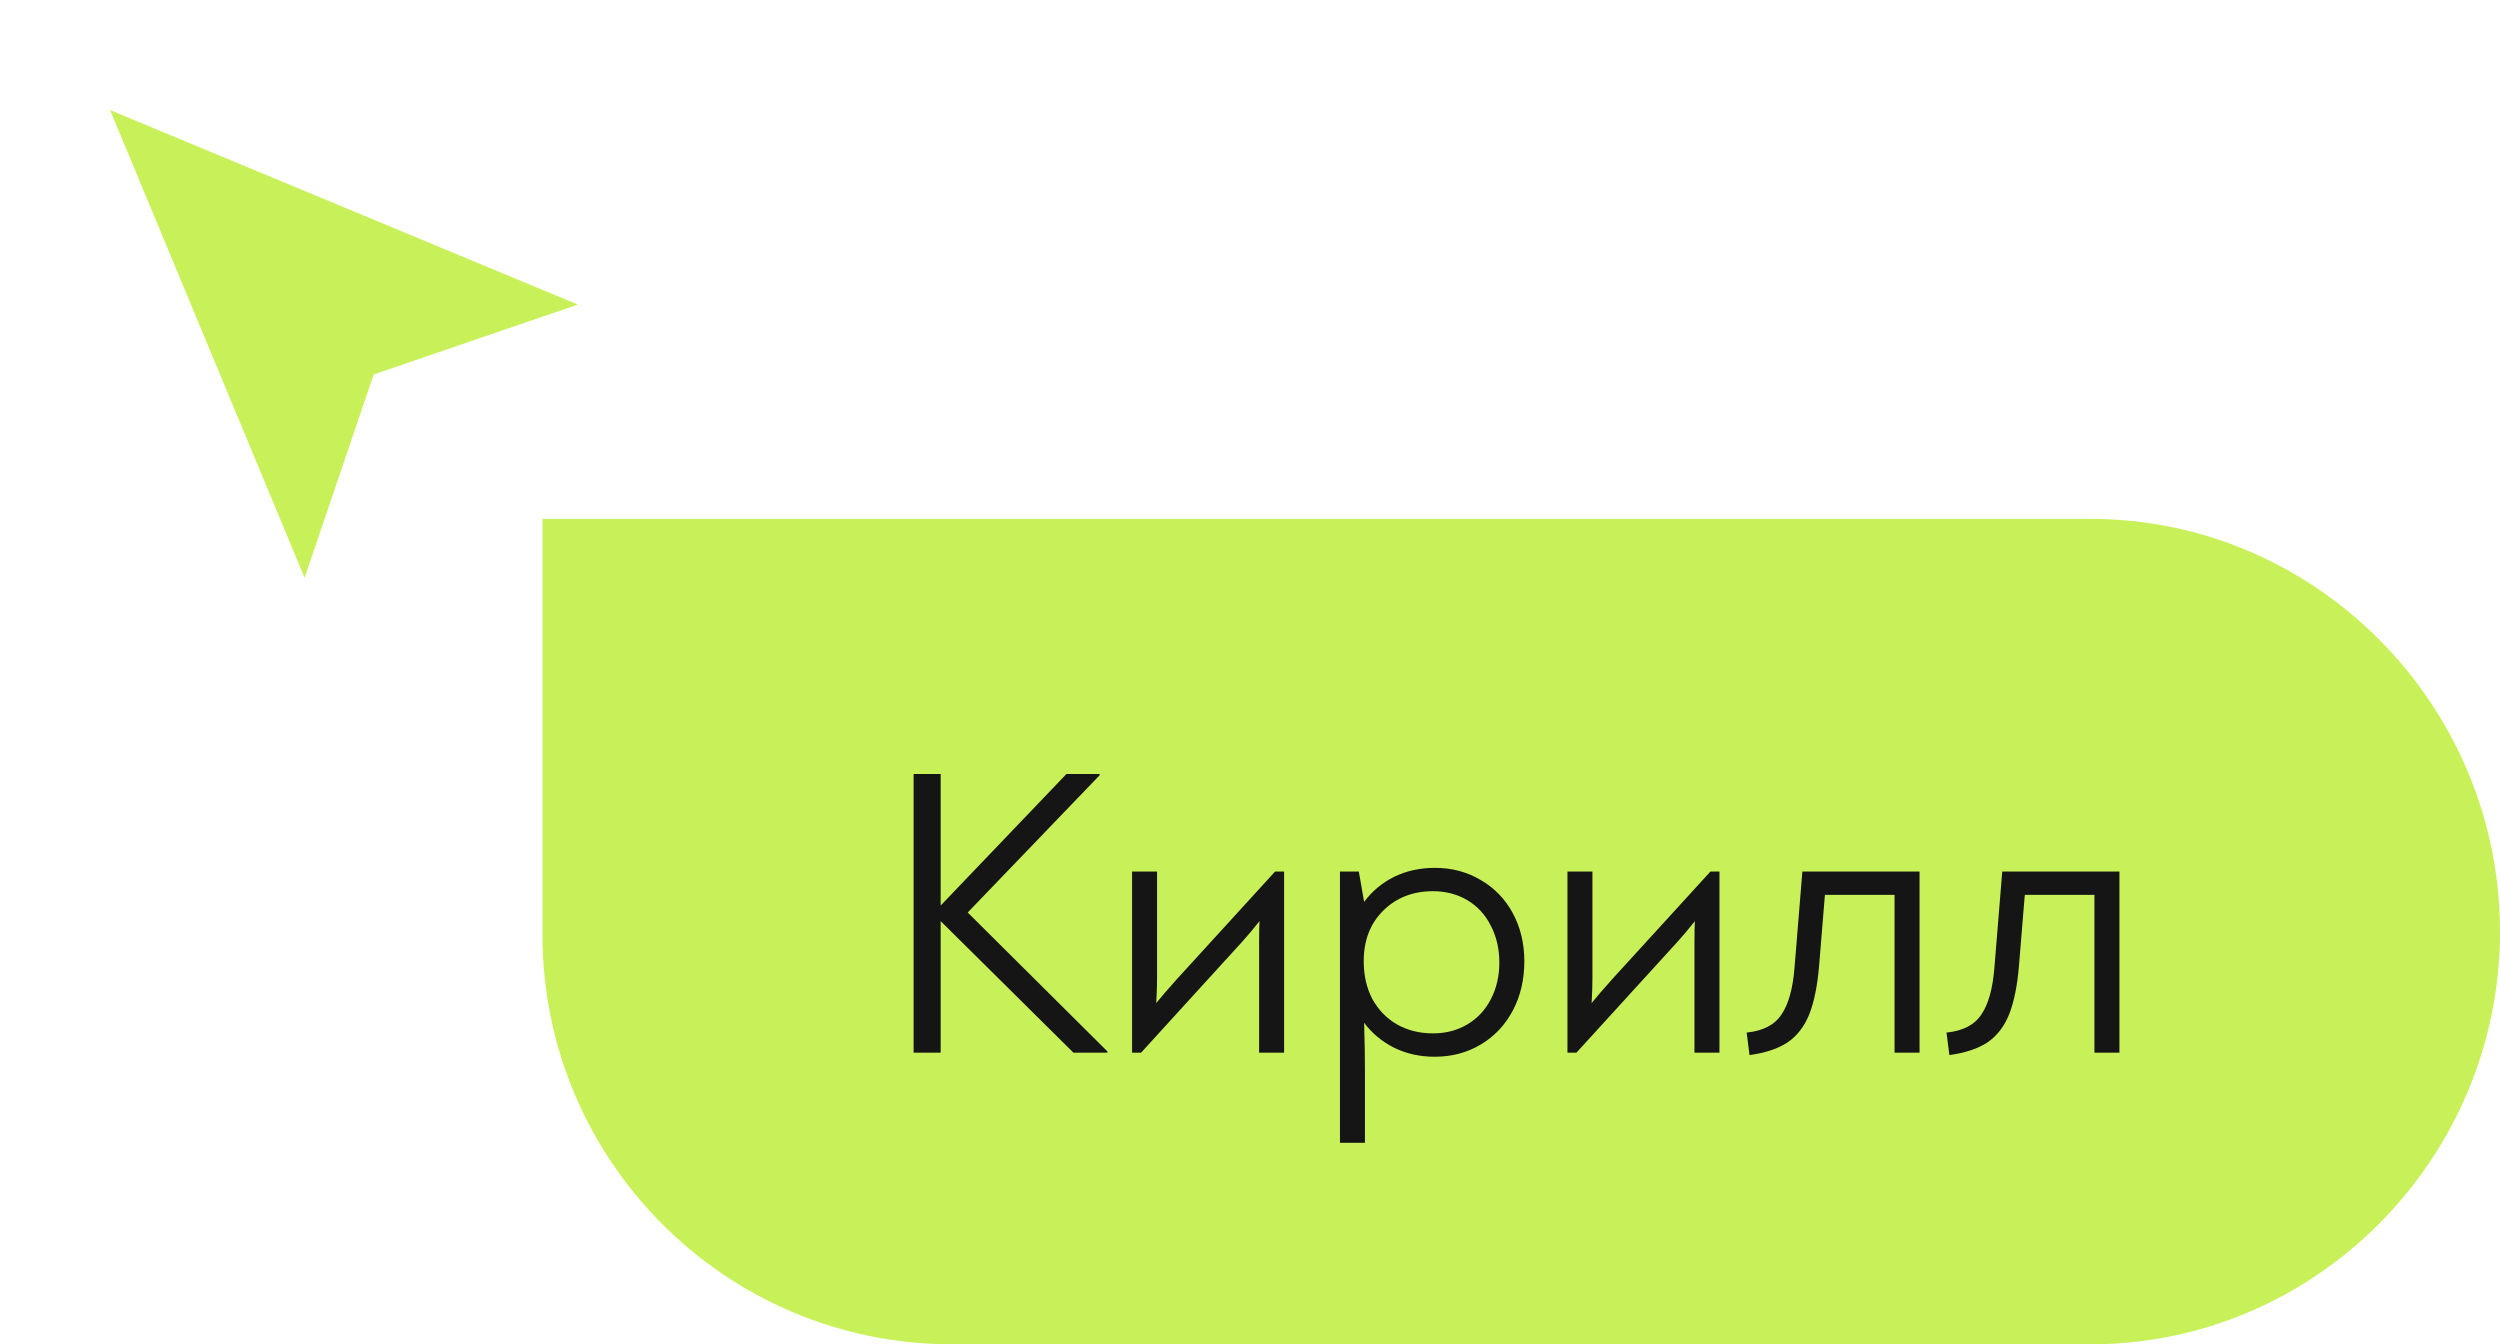 <svg width="106" height="57" viewBox="0 0 106 57" fill="none" xmlns="http://www.w3.org/2000/svg">
<path d="M4.667 4.666L12.915 24.499L15.844 15.878L24.5 12.914L4.667 4.666Z" fill="#C8F159"/>
<path d="M23 22H88.627C98.222 22 106 29.905 106 39.5C106 49.095 98.222 57 88.627 57H40.373C30.778 57 23 49.222 23 39.627V22Z" fill="#C8F159"/>
<path d="M46.955 44.58V44.632H45.513L39.884 39.055V44.632H38.737V32.818H39.884V38.395L45.217 32.818H46.625V32.87L41.031 38.69L46.955 44.58ZM54.446 36.953V44.632H53.386V39.941C53.386 39.547 53.392 39.252 53.403 39.055C53.149 39.379 52.905 39.669 52.674 39.924L48.383 44.632H48V36.953H49.06V41.505C49.06 41.748 49.049 42.09 49.025 42.53C49.211 42.298 49.5 41.962 49.894 41.522L54.064 36.953H54.446ZM60.845 36.797C61.563 36.797 62.212 36.97 62.791 37.318C63.37 37.654 63.822 38.123 64.146 38.725C64.47 39.327 64.632 40.005 64.632 40.758C64.632 41.534 64.47 42.229 64.146 42.842C63.822 43.456 63.37 43.937 62.791 44.284C62.212 44.632 61.557 44.806 60.828 44.806C60.202 44.806 59.629 44.678 59.108 44.423C58.587 44.157 58.164 43.804 57.839 43.364C57.863 44.151 57.874 44.84 57.874 45.431V48.454H56.814V36.953H57.614L57.839 38.239C58.175 37.787 58.598 37.434 59.108 37.179C59.629 36.924 60.208 36.797 60.845 36.797ZM60.758 43.815C61.302 43.815 61.789 43.688 62.217 43.433C62.646 43.178 62.976 42.825 63.208 42.373C63.451 41.91 63.572 41.389 63.572 40.81C63.572 40.231 63.451 39.709 63.208 39.246C62.976 38.783 62.646 38.424 62.217 38.169C61.789 37.914 61.302 37.787 60.758 37.787C59.901 37.787 59.194 38.065 58.639 38.621C58.094 39.165 57.822 39.877 57.822 40.758C57.822 41.36 57.944 41.893 58.187 42.356C58.442 42.819 58.789 43.178 59.229 43.433C59.681 43.688 60.191 43.815 60.758 43.815ZM72.905 36.953V44.632H71.845V39.941C71.845 39.547 71.851 39.252 71.863 39.055C71.608 39.379 71.365 39.669 71.133 39.924L66.842 44.632H66.46V36.953H67.519V41.505C67.519 41.748 67.508 42.09 67.485 42.53C67.67 42.298 67.96 41.962 68.353 41.522L72.523 36.953H72.905ZM74.058 43.781C74.753 43.711 75.245 43.456 75.534 43.016C75.835 42.576 76.021 41.904 76.09 41.001L76.42 36.953H81.389V44.632H80.329V37.943H77.376L77.133 40.914C77.063 41.771 76.924 42.466 76.716 42.999C76.507 43.52 76.2 43.919 75.795 44.197C75.39 44.464 74.851 44.643 74.179 44.736L74.058 43.781ZM82.532 43.781C83.227 43.711 83.72 43.456 84.009 43.016C84.31 42.576 84.496 41.904 84.565 41.001L84.895 36.953H89.864V44.632H88.804V37.943H85.851L85.607 40.914C85.538 41.771 85.399 42.466 85.191 42.999C84.982 43.52 84.675 43.919 84.27 44.197C83.864 44.464 83.326 44.643 82.654 44.736L82.532 43.781Z" fill="#151515"/>
</svg>
